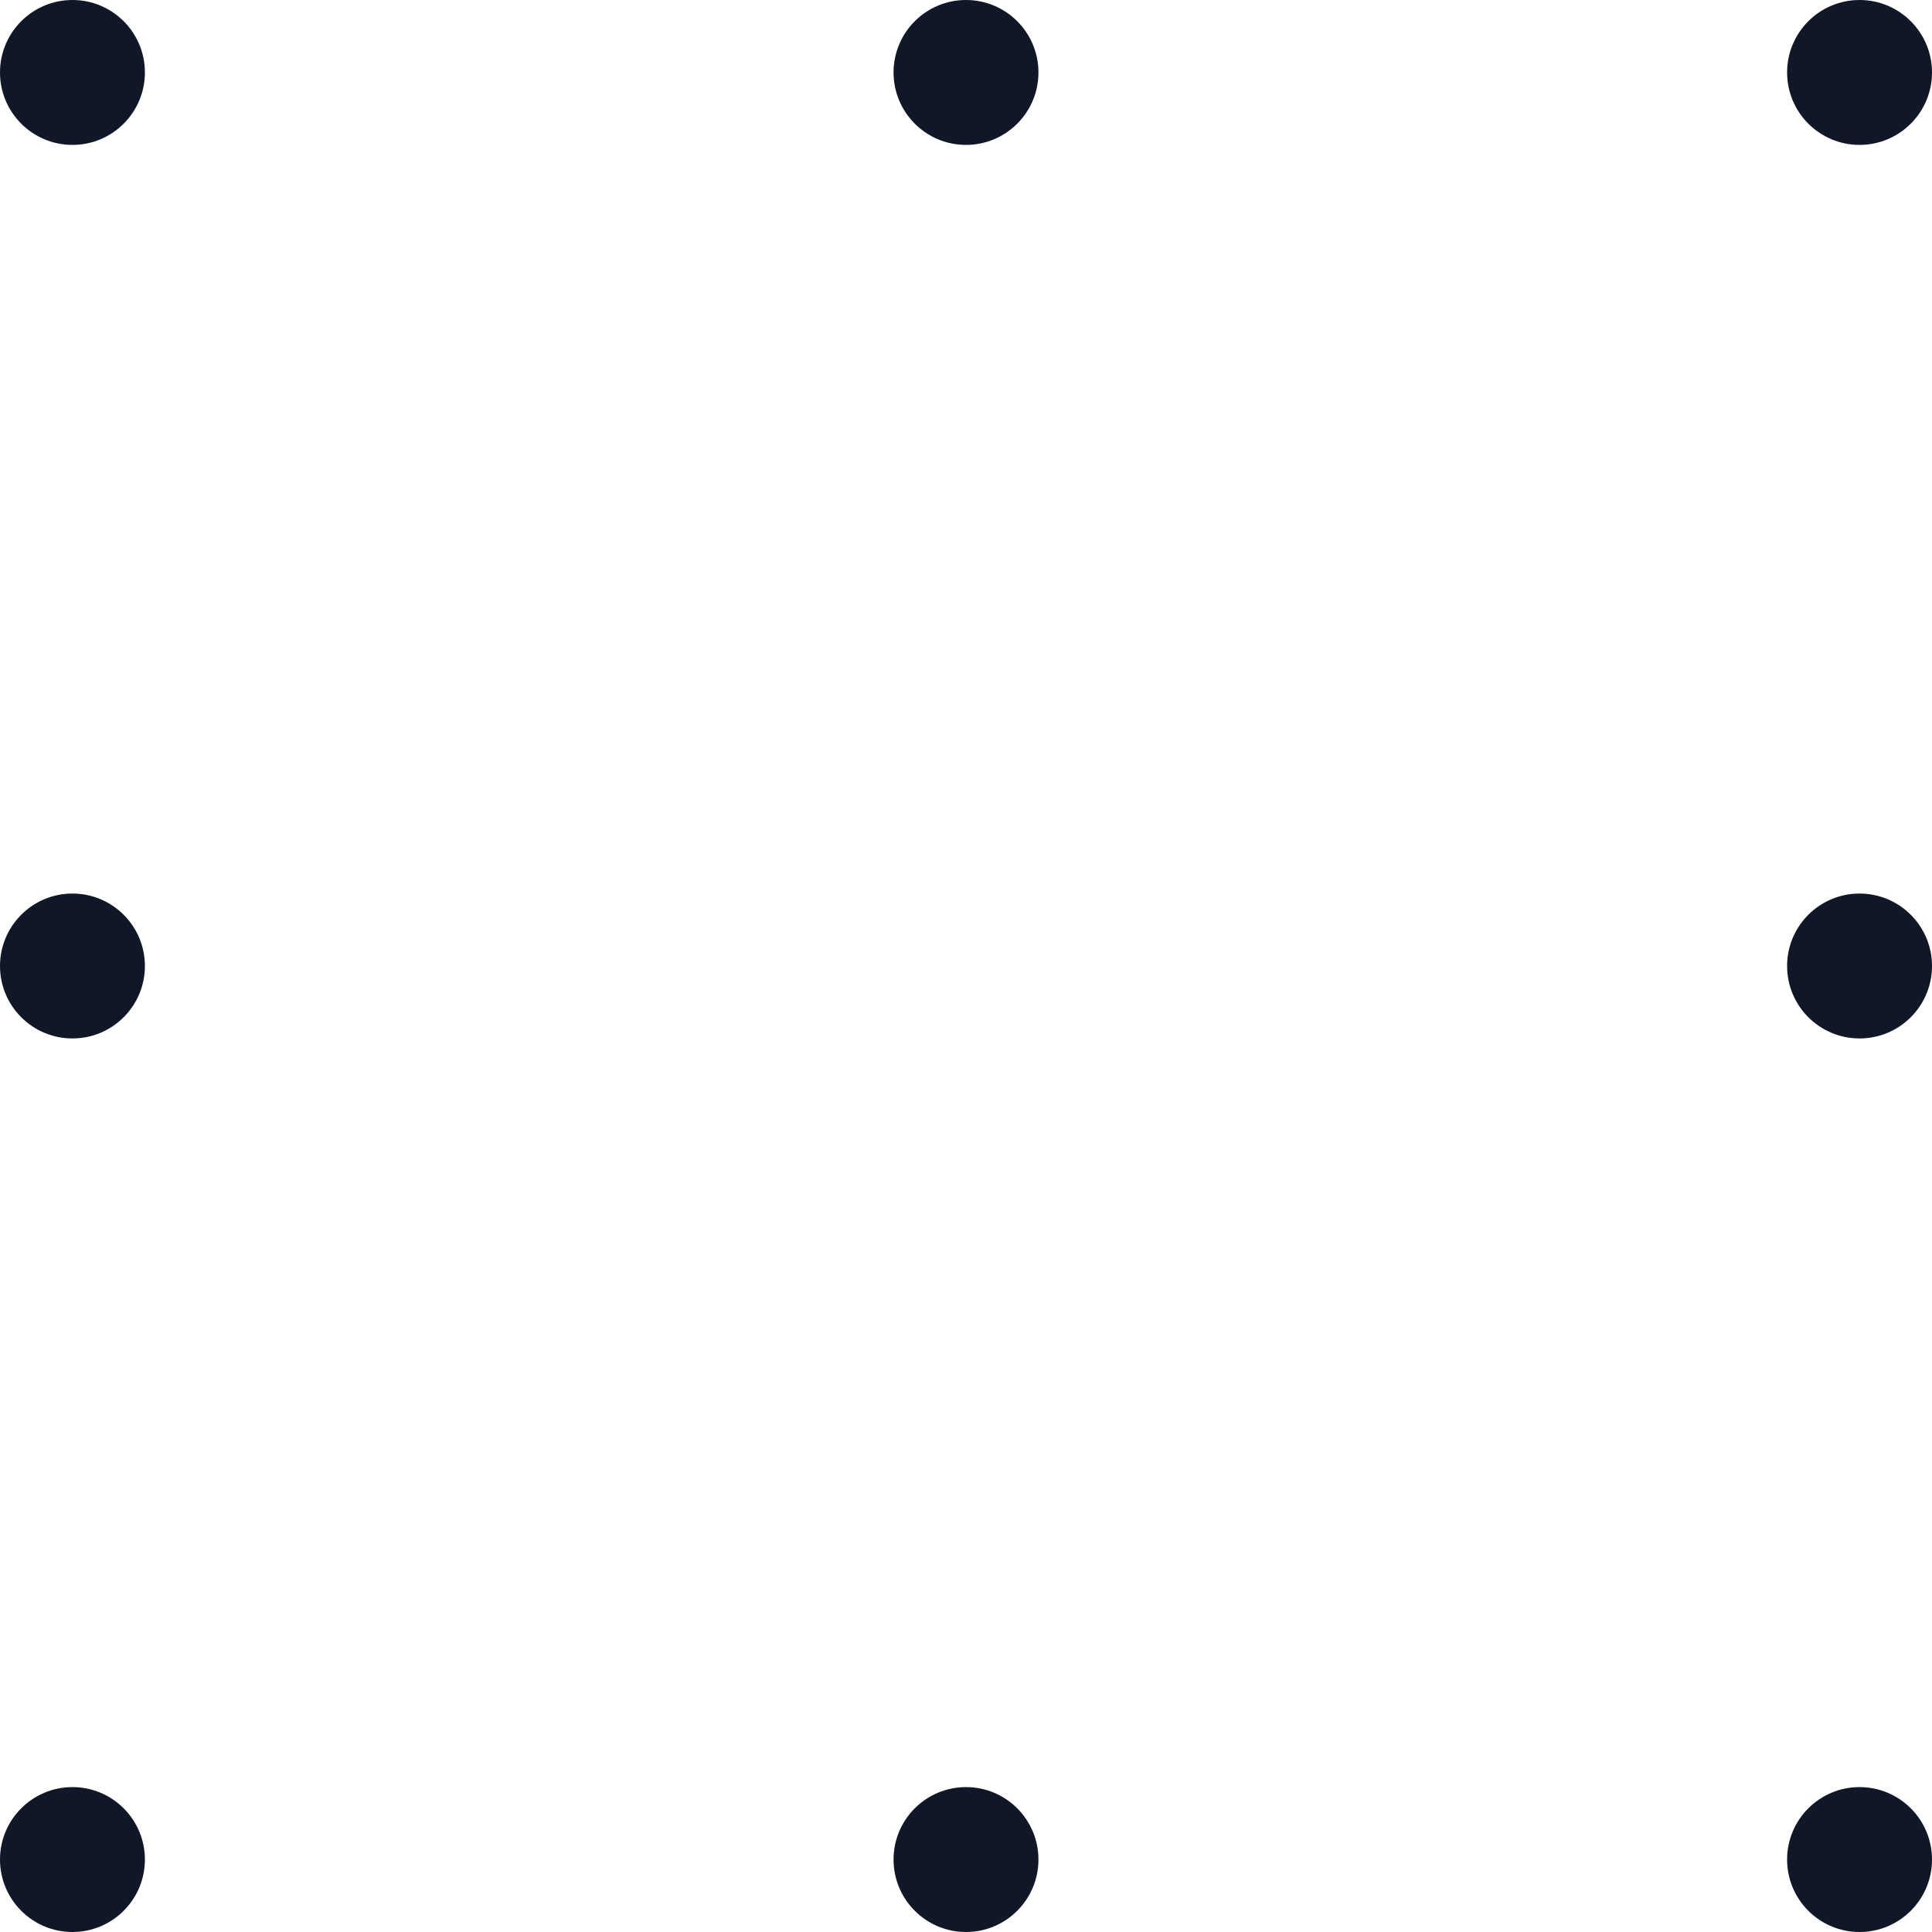 <svg width="80" height="80" viewBox="0 0 80 80" fill="none" xmlns="http://www.w3.org/2000/svg">
<circle cx="3" cy="3" r="3" fill="#101828"/>
<circle cx="40" cy="3" r="3" fill="#101828"/>
<circle cx="77" cy="3" r="3" fill="#101828"/>
<circle cx="3" cy="40" r="3" fill="#101828"/>
<circle cx="77" cy="40" r="3" fill="#101828"/>
<circle cx="3" cy="77" r="3" fill="#101828"/>
<circle cx="40" cy="77" r="3" fill="#101828"/>
<circle cx="77" cy="77" r="3" fill="#101828"/>
</svg>

